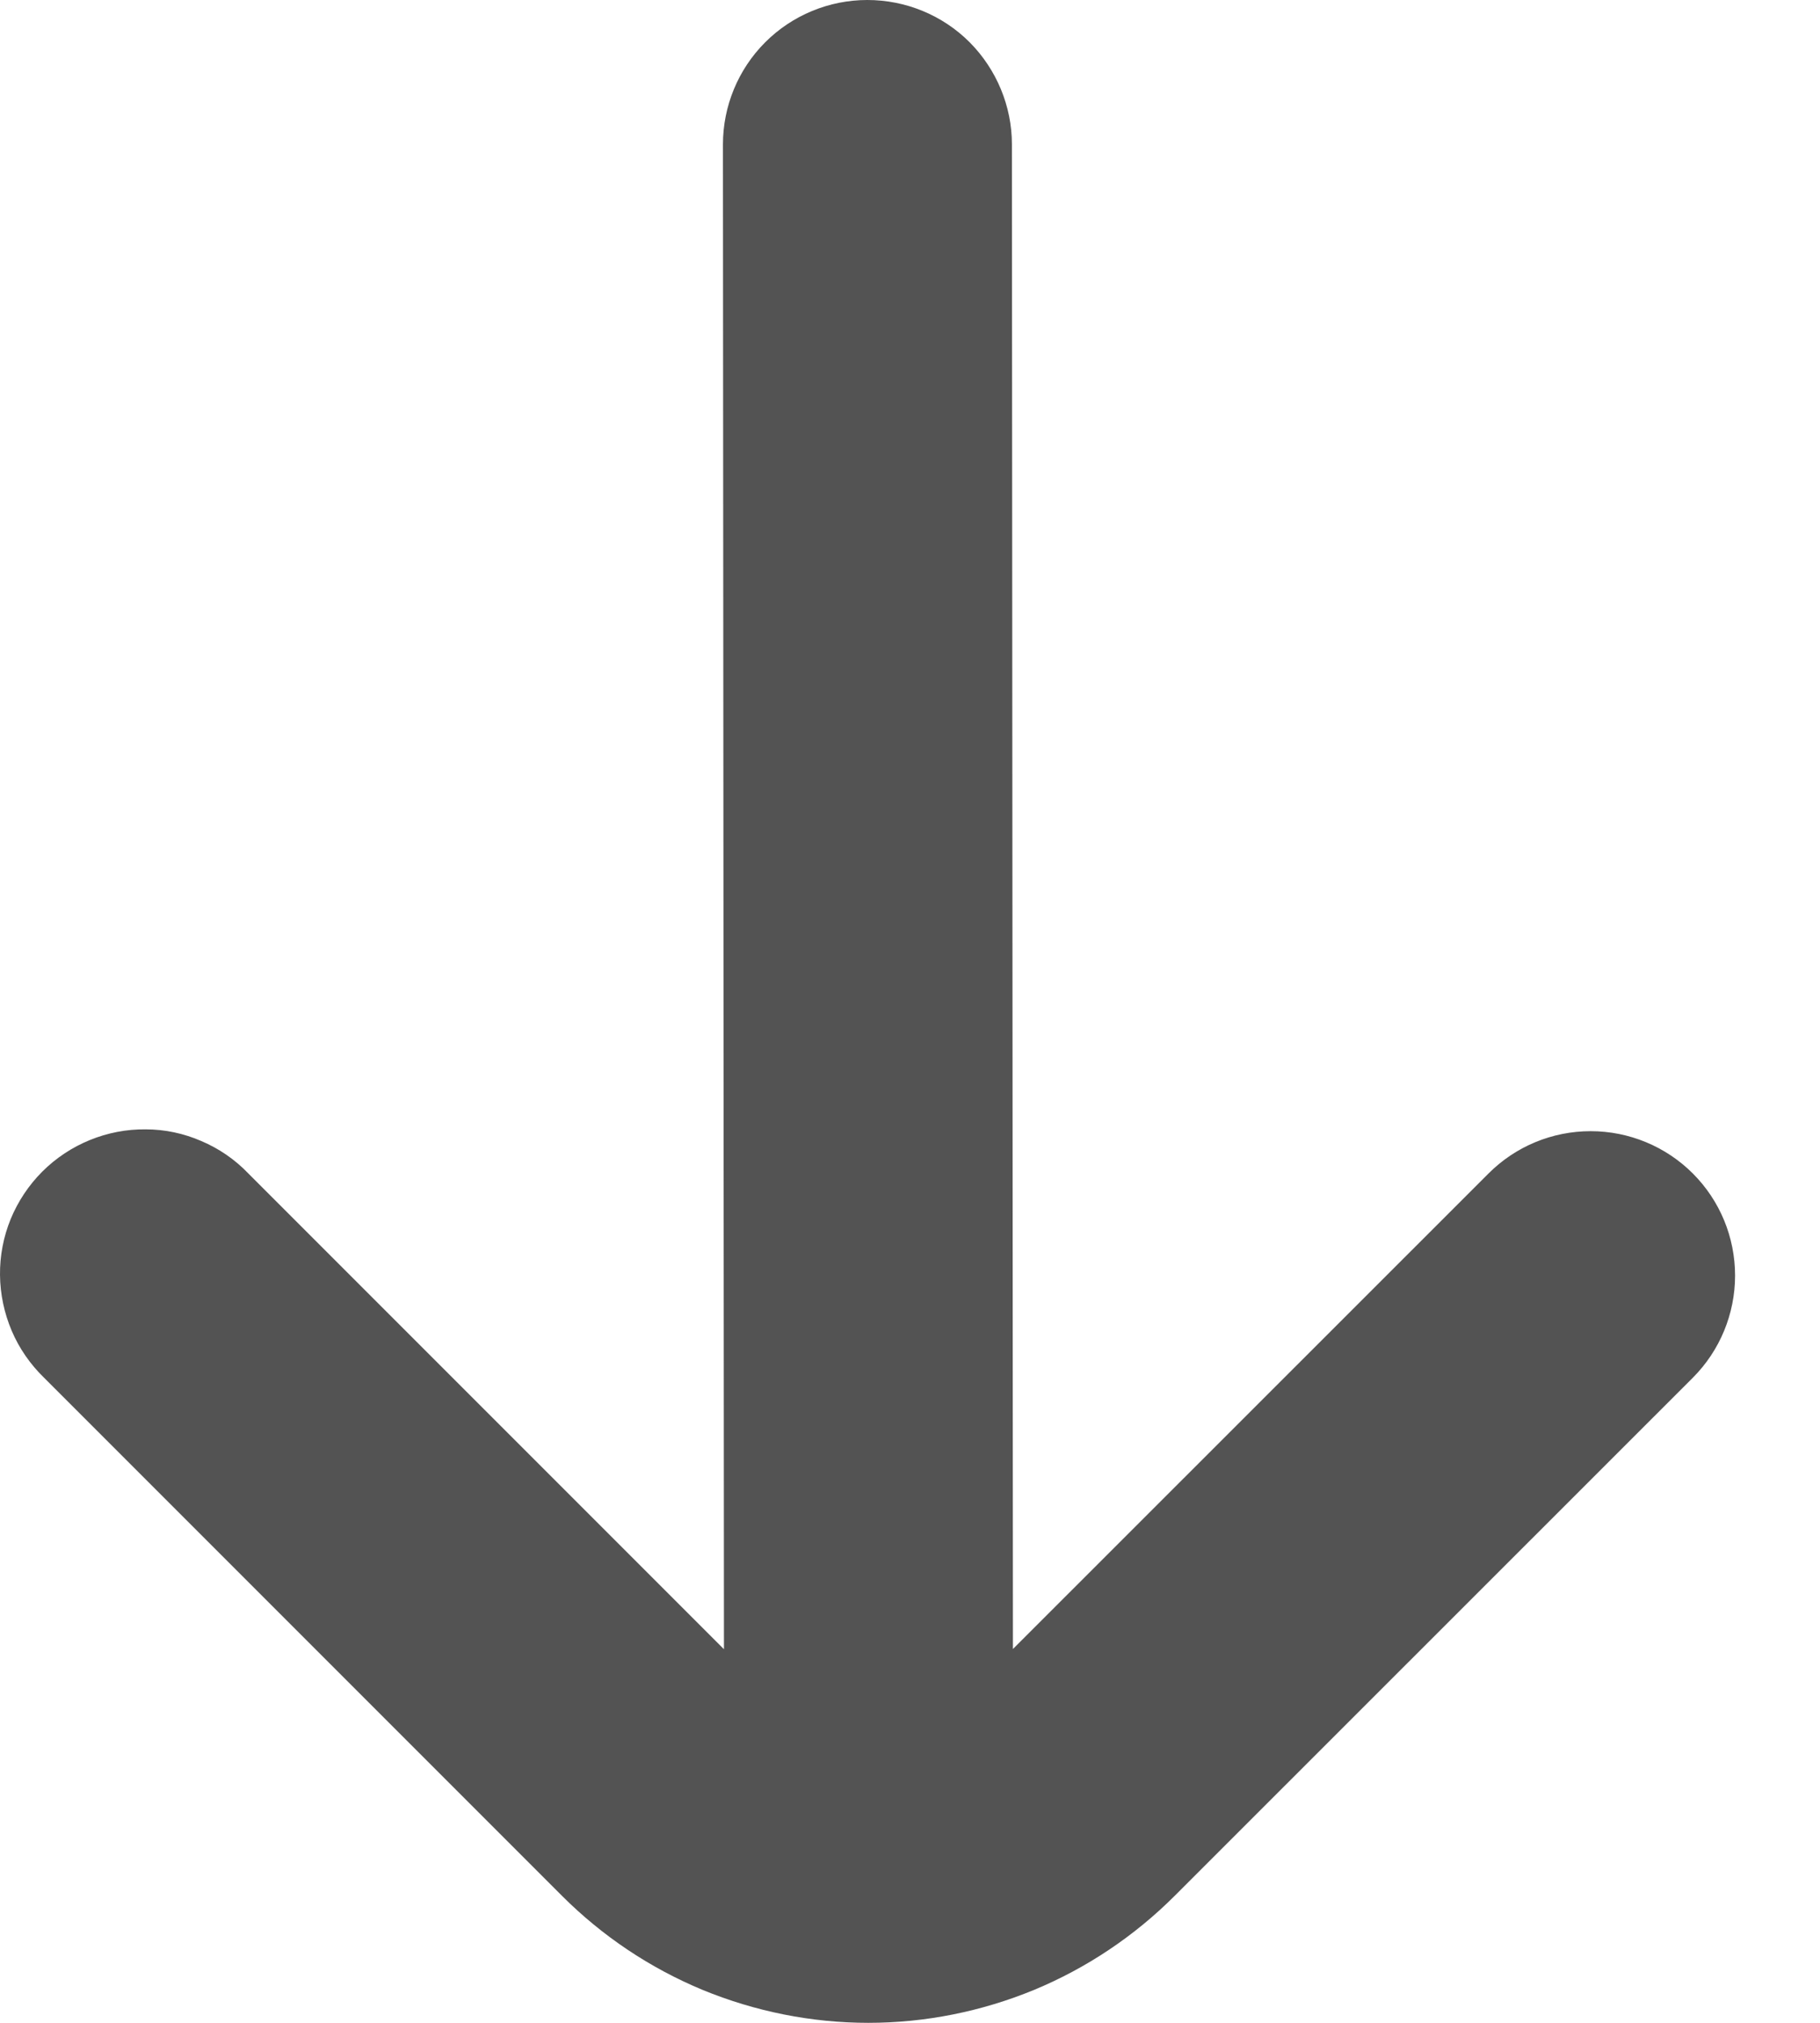 <svg width="9" height="10" viewBox="0 0 9 10" fill="none" xmlns="http://www.w3.org/2000/svg">
<path d="M8.371 5.801C8.237 5.667 8.055 5.592 7.866 5.592C7.676 5.592 7.495 5.667 7.361 5.801L5.009 8.152L5.004 0.714C5.004 0.525 4.928 0.343 4.795 0.209C4.661 0.075 4.479 0 4.289 0C4.1 0 3.918 0.075 3.784 0.209C3.65 0.343 3.575 0.525 3.575 0.714L3.58 8.153L1.228 5.801C1.162 5.732 1.083 5.678 0.996 5.641C0.909 5.603 0.815 5.583 0.72 5.583C0.626 5.582 0.532 5.6 0.444 5.636C0.356 5.672 0.276 5.725 0.209 5.792C0.142 5.859 0.089 5.939 0.053 6.026C0.017 6.114 -0.001 6.208 2.69692e-05 6.303C0.001 6.398 0.021 6.492 0.058 6.579C0.095 6.666 0.15 6.745 0.218 6.811L2.779 9.372C2.978 9.571 3.214 9.729 3.474 9.837C3.734 9.944 4.013 10 4.294 10C4.576 10 4.854 9.944 5.114 9.837C5.374 9.729 5.61 9.571 5.809 9.372L8.371 6.811C8.505 6.677 8.58 6.495 8.58 6.306C8.58 6.116 8.505 5.935 8.371 5.801Z" fill="#535353"/>
</svg>
